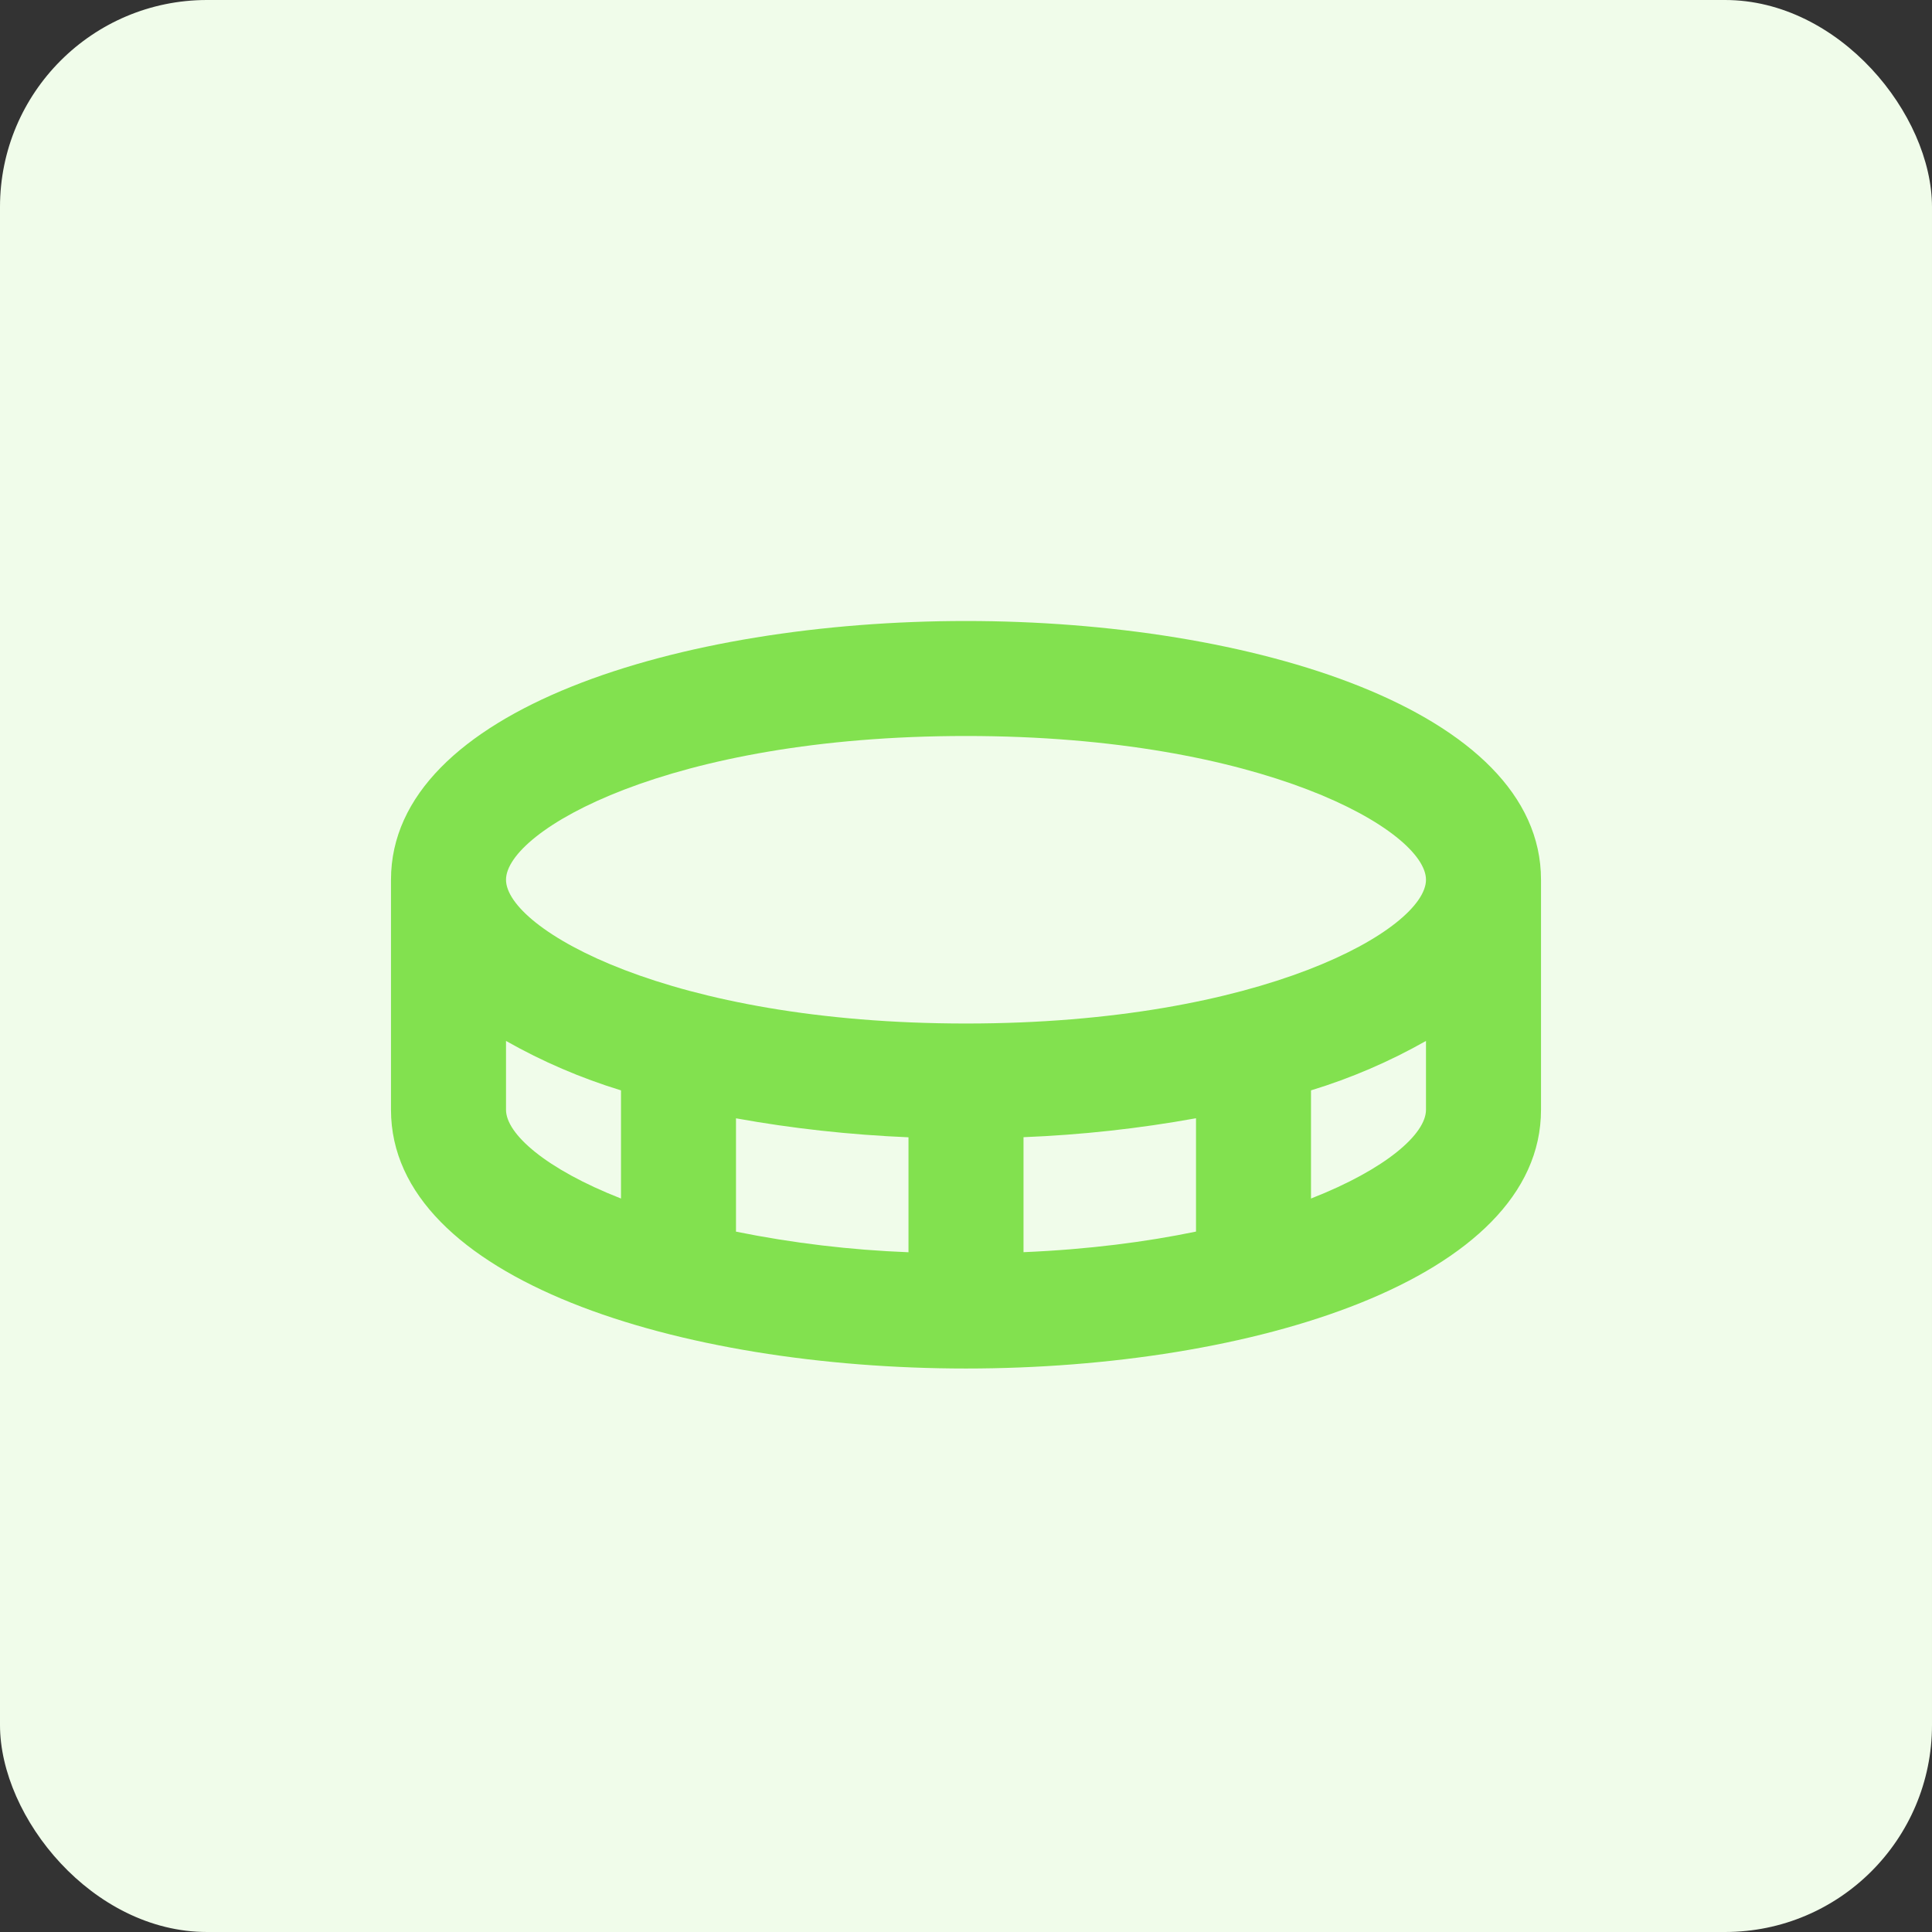 <svg width="56" height="56" viewBox="0 0 56 56" fill="none" xmlns="http://www.w3.org/2000/svg">
<rect x="0" y="0" width="56" height="56" fill="#333333" stroke="none"/>
<rect width="56" height="56" rx="6" fill="#F0FCEA"/>
<path d="M28 18C19.717 18 11.333 20.577 11.333 25.5V32.167C11.333 37.09 19.717 39.667 28 39.667C36.283 39.667 44.667 37.09 44.667 32.167V25.5C44.667 20.577 36.283 18 28 18ZM14.667 32.167V30.172C15.722 30.77 16.84 31.25 18 31.605V34.74C15.813 33.883 14.667 32.863 14.667 32.167ZM34.667 32.413V35.698C33.222 35.997 31.555 36.215 29.667 36.295V32.962C31.344 32.895 33.015 32.712 34.667 32.413ZM26.333 36.297C24.653 36.232 22.981 36.033 21.333 35.7V32.415C22.932 32.705 24.62 32.893 26.333 32.965V36.297ZM38 34.74V31.605C39.16 31.251 40.278 30.77 41.333 30.172V32.167C41.333 32.863 40.188 33.883 38 34.74ZM28 29.667C19.372 29.667 14.667 26.915 14.667 25.5C14.667 24.085 19.372 21.333 28 21.333C36.628 21.333 41.333 24.085 41.333 25.5C41.333 26.915 36.628 29.667 28 29.667Z" fill="#82E14F"/>
</svg>
